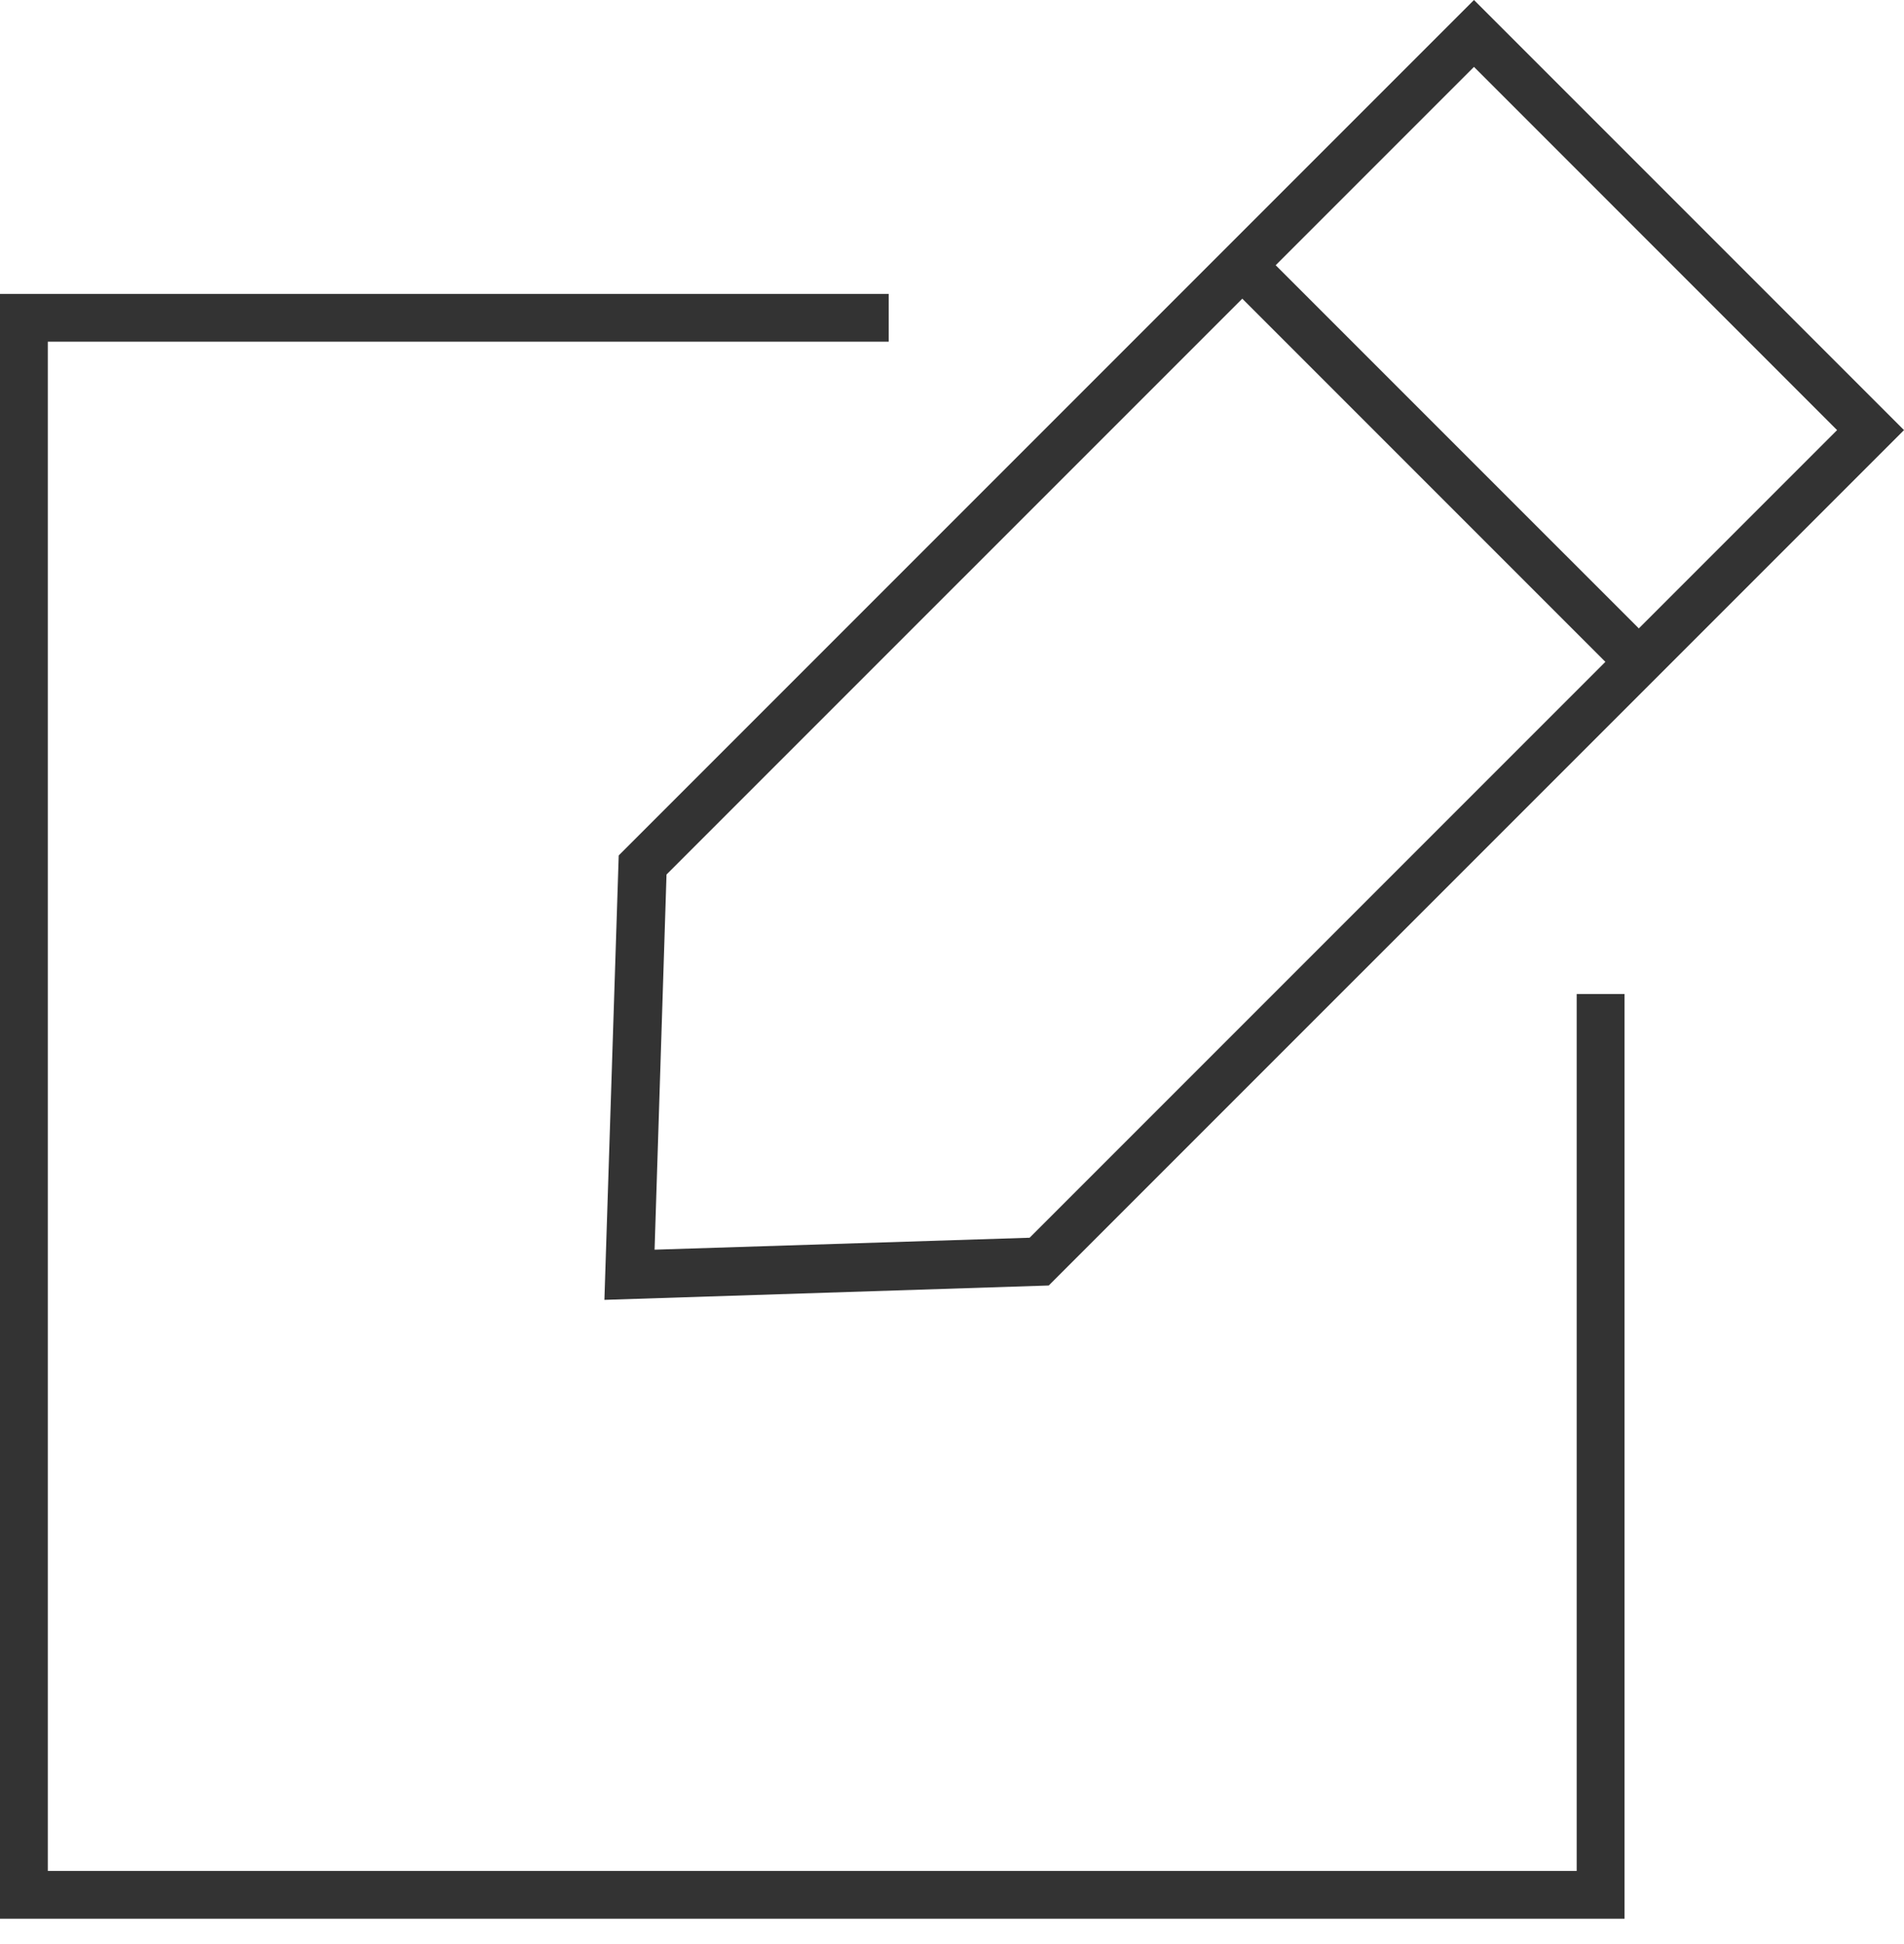 <svg width="48" height="49" viewBox="0 0 48 49" fill="none" xmlns="http://www.w3.org/2000/svg">
<path d="M15.598 21.561L15.237 32.763L26.439 32.401L48 10.841L37.159 0L15.598 21.561ZM25.957 31.197L16.502 31.498L16.803 22.042L31.318 7.528L40.472 16.682L25.957 31.197ZM41.315 15.839L32.16 6.685L37.159 1.686L46.313 10.841L41.315 15.839Z" fill="#333333"/>
<path d="M22.404 8.612V7.408H0V48.361H40.954V25.054H39.749V47.157H1.205V8.612L22.404 8.612Z" fill="#333333"/>
</svg>
